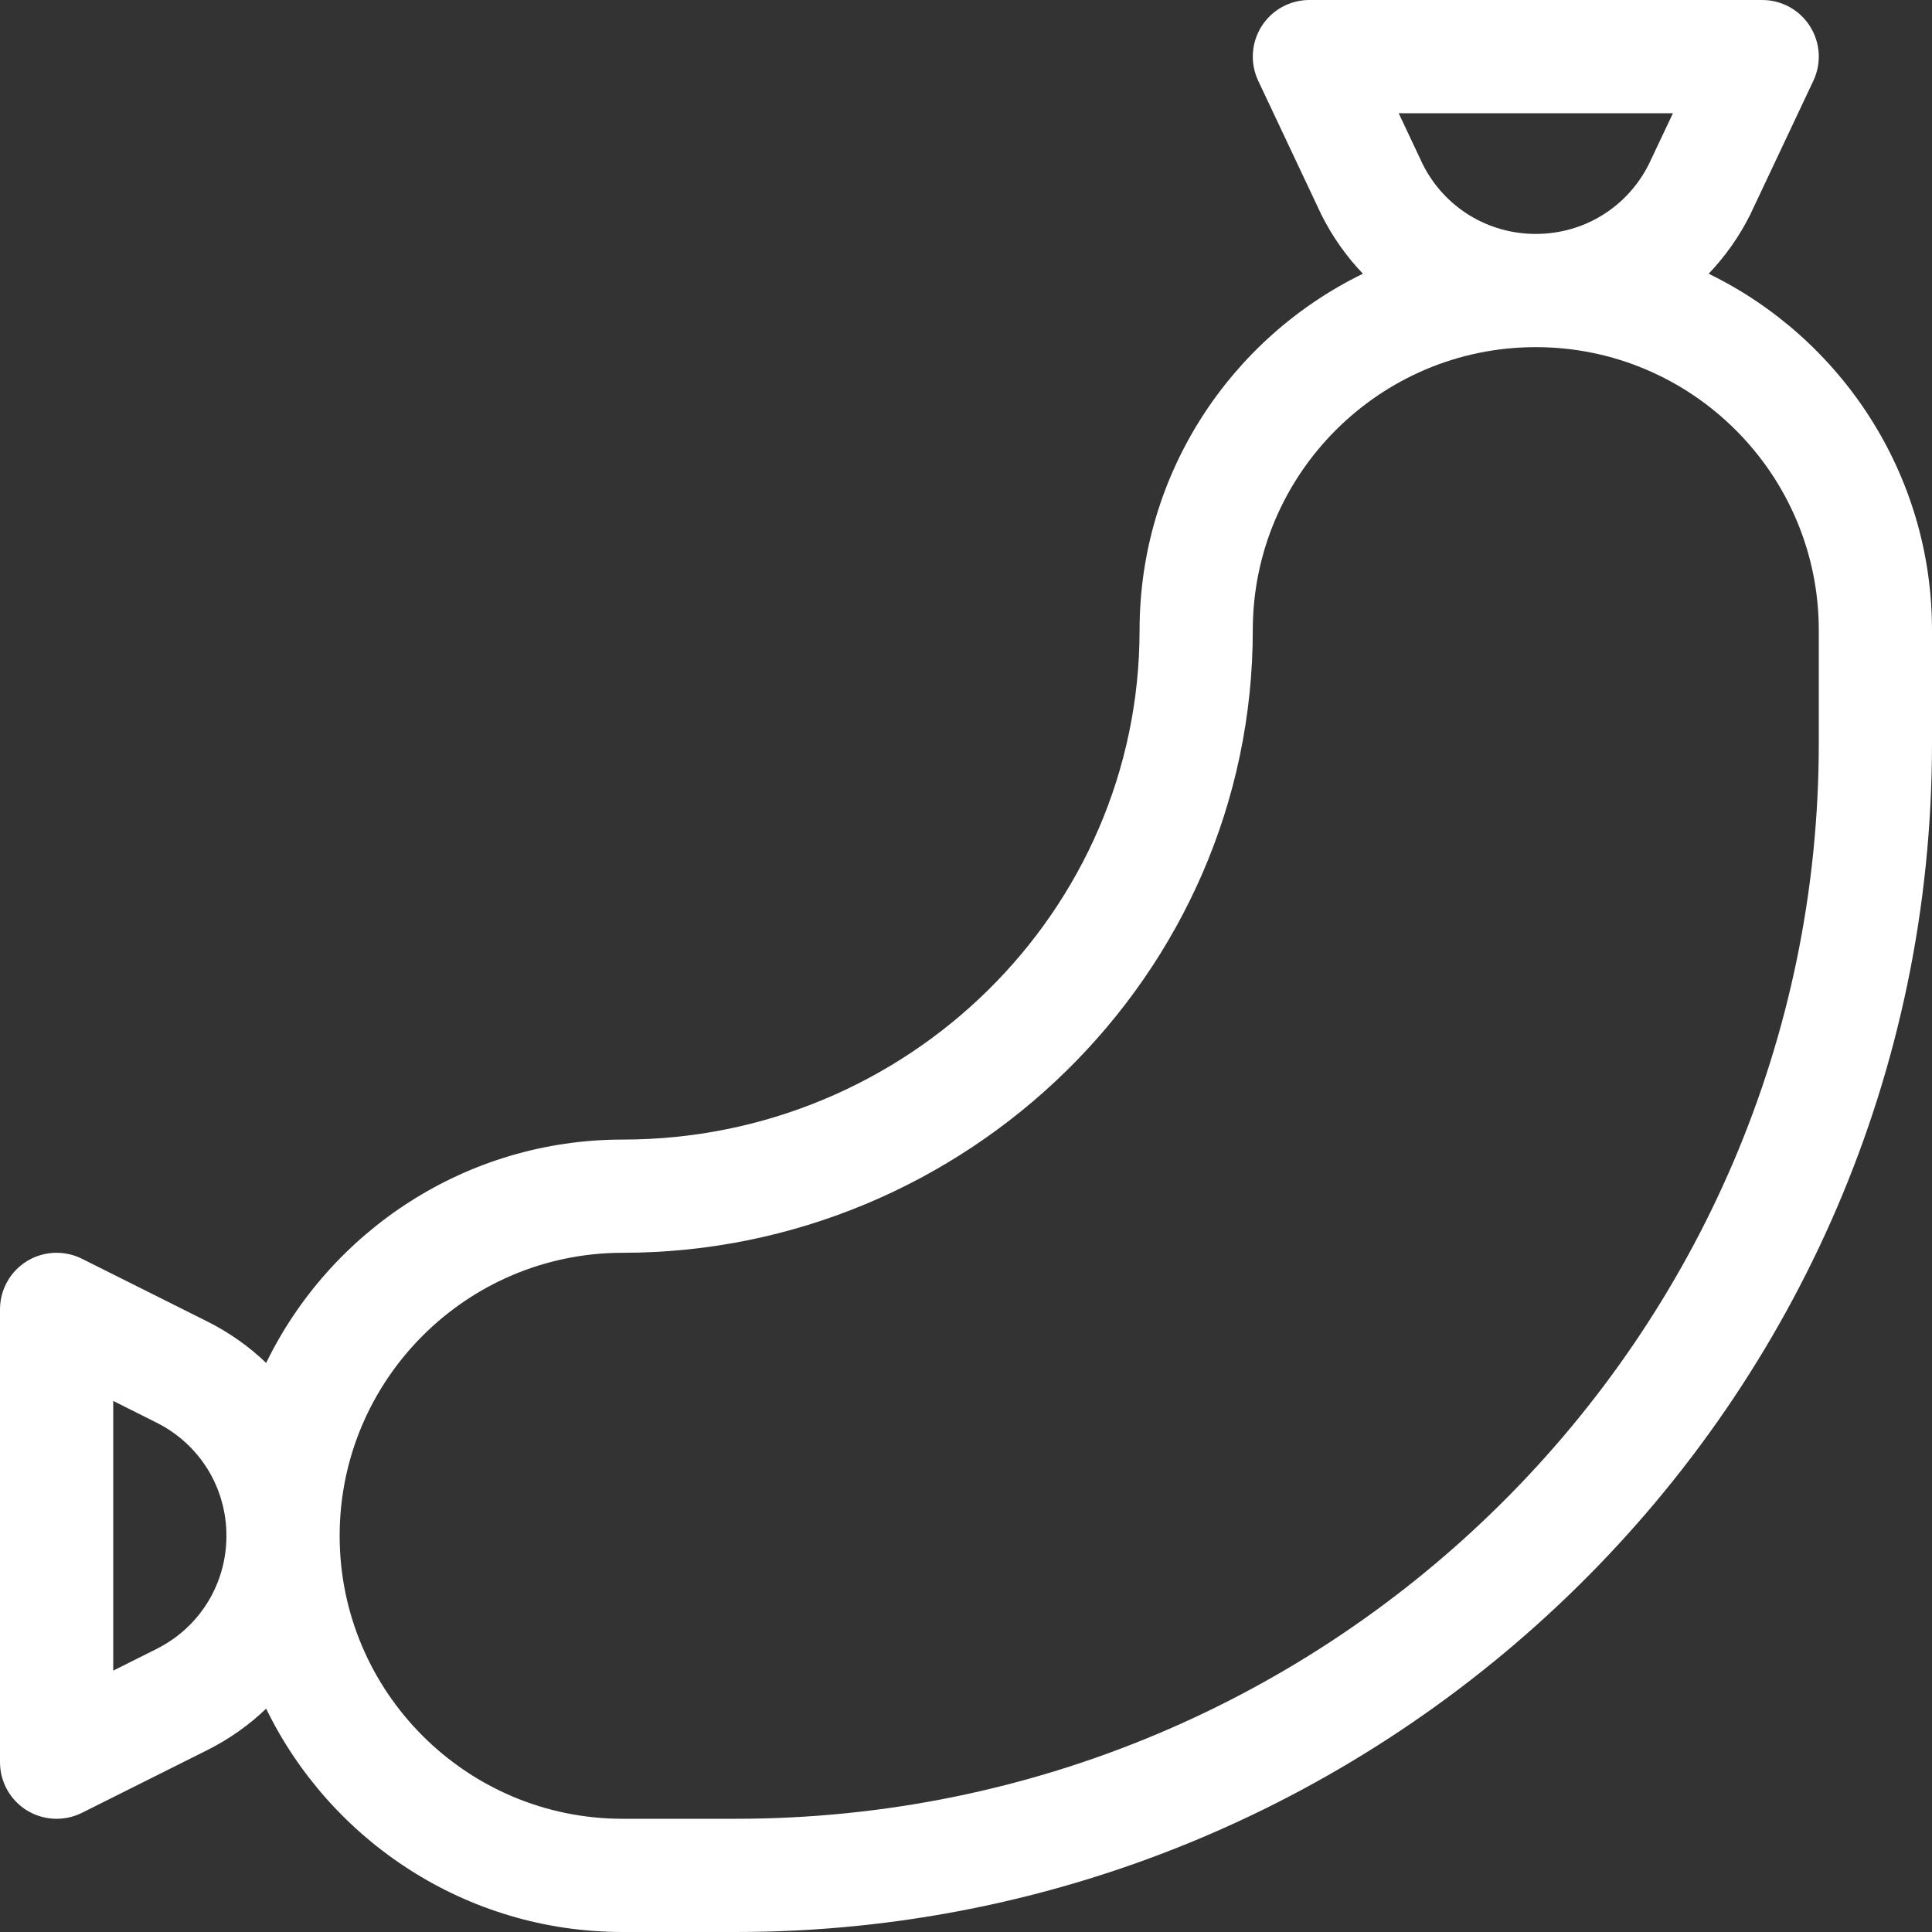 <svg width="25" height="25" viewBox="0 0 25 25" fill="none" xmlns="http://www.w3.org/2000/svg">
<rect x="0" y="0" width="25" height="25" fill="#333333" stroke="none"/>
<g clip-path="url(#clip0_35_434)">
<path d="M22.11 3.542C22.323 3.319 22.505 3.063 22.648 2.777C22.651 2.772 22.653 2.767 22.655 2.762L23.465 1.045C23.572 0.818 23.556 0.552 23.421 0.34C23.287 0.128 23.054 0 22.803 0H16.943C16.692 0 16.459 0.128 16.325 0.34C16.191 0.552 16.174 0.818 16.281 1.045L17.091 2.762C17.093 2.767 17.096 2.772 17.098 2.777C17.241 3.063 17.423 3.319 17.636 3.542C15.927 4.374 14.746 6.129 14.746 8.154C14.746 11.789 11.745 14.746 8.057 14.746C6.031 14.746 4.276 15.927 3.444 17.636C3.222 17.423 2.965 17.241 2.679 17.098L1.06 16.288C0.833 16.175 0.563 16.187 0.347 16.32C0.131 16.454 0 16.689 0 16.943V22.803C0 23.057 0.131 23.292 0.347 23.426C0.564 23.559 0.833 23.571 1.06 23.458L2.679 22.648C2.965 22.505 3.222 22.323 3.444 22.11C4.276 23.819 6.031 25 8.057 25H9.521C17.968 25 25 18.17 25 9.619V8.154C25 6.129 23.819 4.374 22.11 3.542ZM2.024 21.338L1.465 21.618V18.128L2.024 18.408C2.583 18.687 2.93 19.249 2.93 19.873C2.93 20.497 2.583 21.059 2.024 21.338ZM21.648 1.465L21.334 2.129C21.054 2.683 20.495 3.027 19.873 3.027C19.251 3.027 18.692 2.683 18.412 2.129L18.099 1.465H21.648ZM23.535 9.619C23.535 17.293 17.249 23.535 9.521 23.535H8.057C6.037 23.535 4.395 21.892 4.395 19.873C4.395 17.854 6.037 16.211 8.057 16.211C12.492 16.211 16.211 12.623 16.211 8.154C16.211 6.135 17.854 4.492 19.873 4.492C21.892 4.492 23.535 6.135 23.535 8.154V9.619Z" fill="white"/>
</g>
<defs>
<clipPath id="clip0_35_434">
<rect width="25" height="25" fill="white"/>
</clipPath>
</defs>
</svg>

